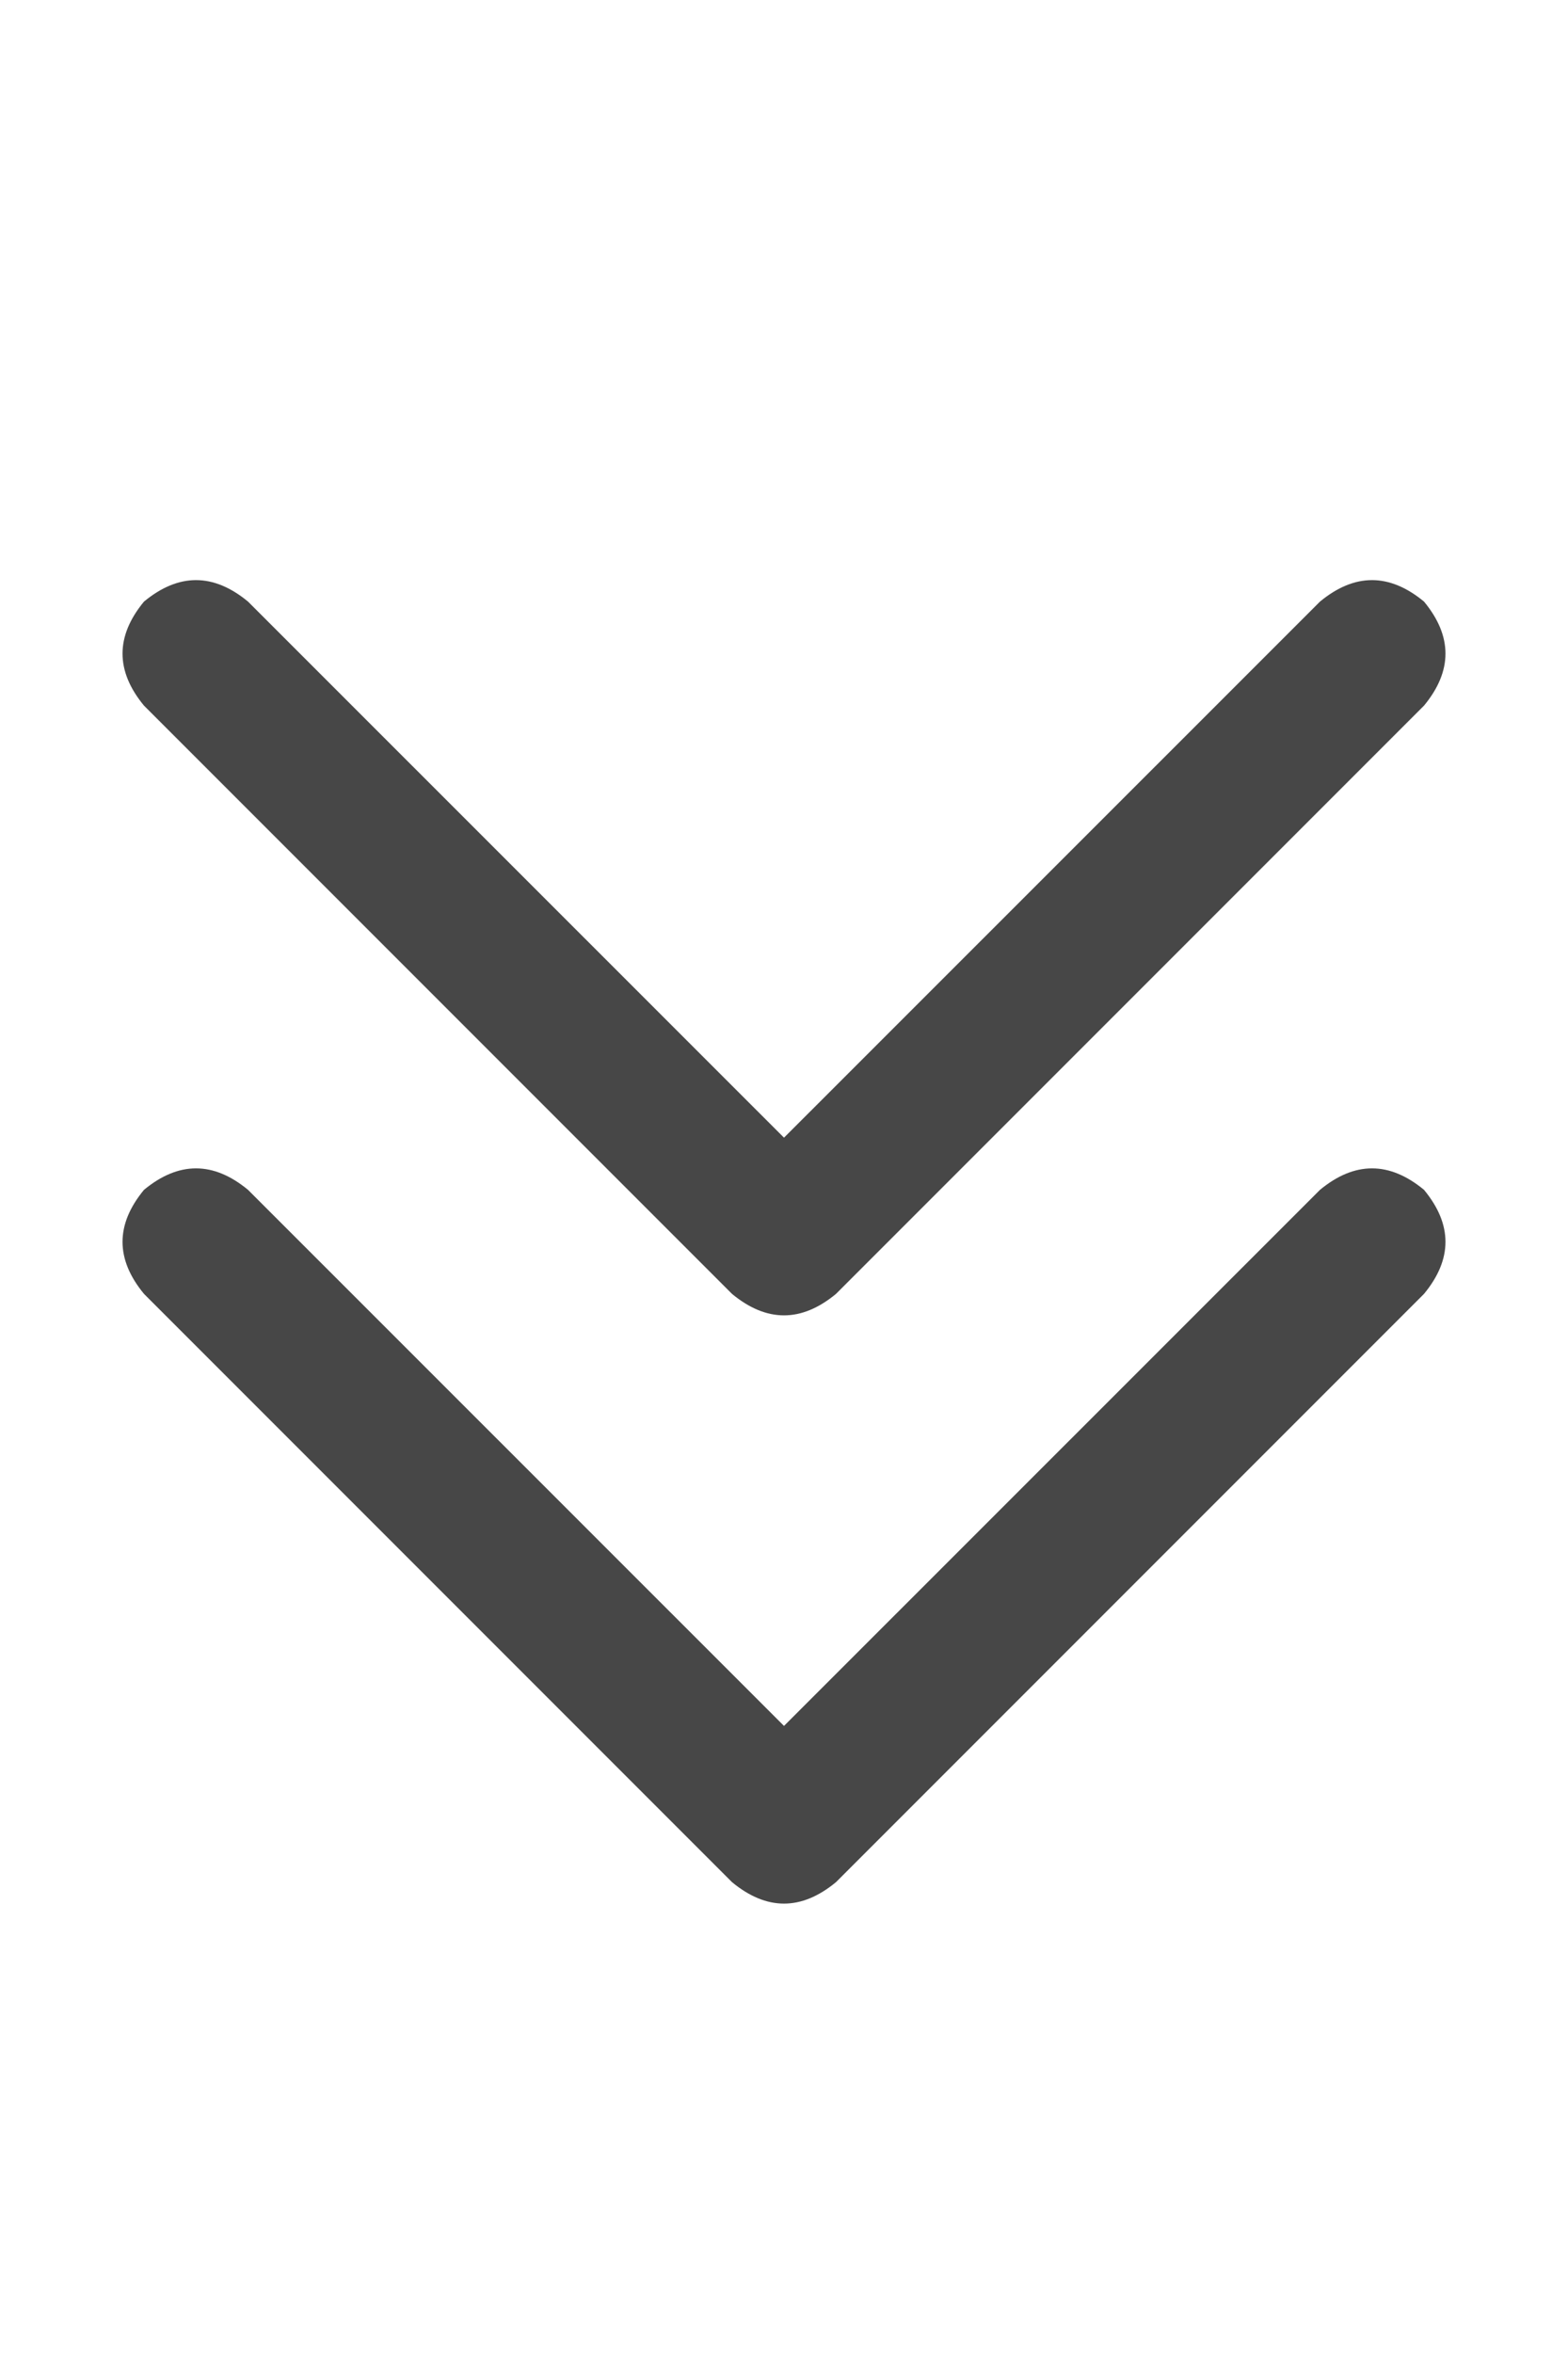 <svg width="12" height="18" viewBox="0 0 12 18" fill="none" xmlns="http://www.w3.org/2000/svg">
<g id="label-paired / caption / chevrons-down-caption / bold" clip-path="url(#clip0_1731_901)">
<path id="icon" d="M5.602 14.398L1.102 9.898C0.883 9.633 0.883 9.367 1.102 9.102C1.367 8.883 1.633 8.883 1.898 9.102L6 13.203L10.102 9.102C10.367 8.883 10.633 8.883 10.898 9.102C11.117 9.367 11.117 9.633 10.898 9.898L6.398 14.398C6.133 14.617 5.867 14.617 5.602 14.398ZM1.102 5.398C0.883 5.133 0.883 4.867 1.102 4.602C1.367 4.383 1.633 4.383 1.898 4.602L6 8.703L10.102 4.602C10.367 4.383 10.633 4.383 10.898 4.602C11.117 4.867 11.117 5.133 10.898 5.398L6.398 9.898C6.133 10.117 5.867 10.117 5.602 9.898L1.102 5.398Z" fill="black" fill-opacity="0.72"/>
</g>
<defs>
<clipPath id="clip0_1731_901">
<rect width="12" height="18" fill="white"/>
</clipPath>
</defs>
</svg>
